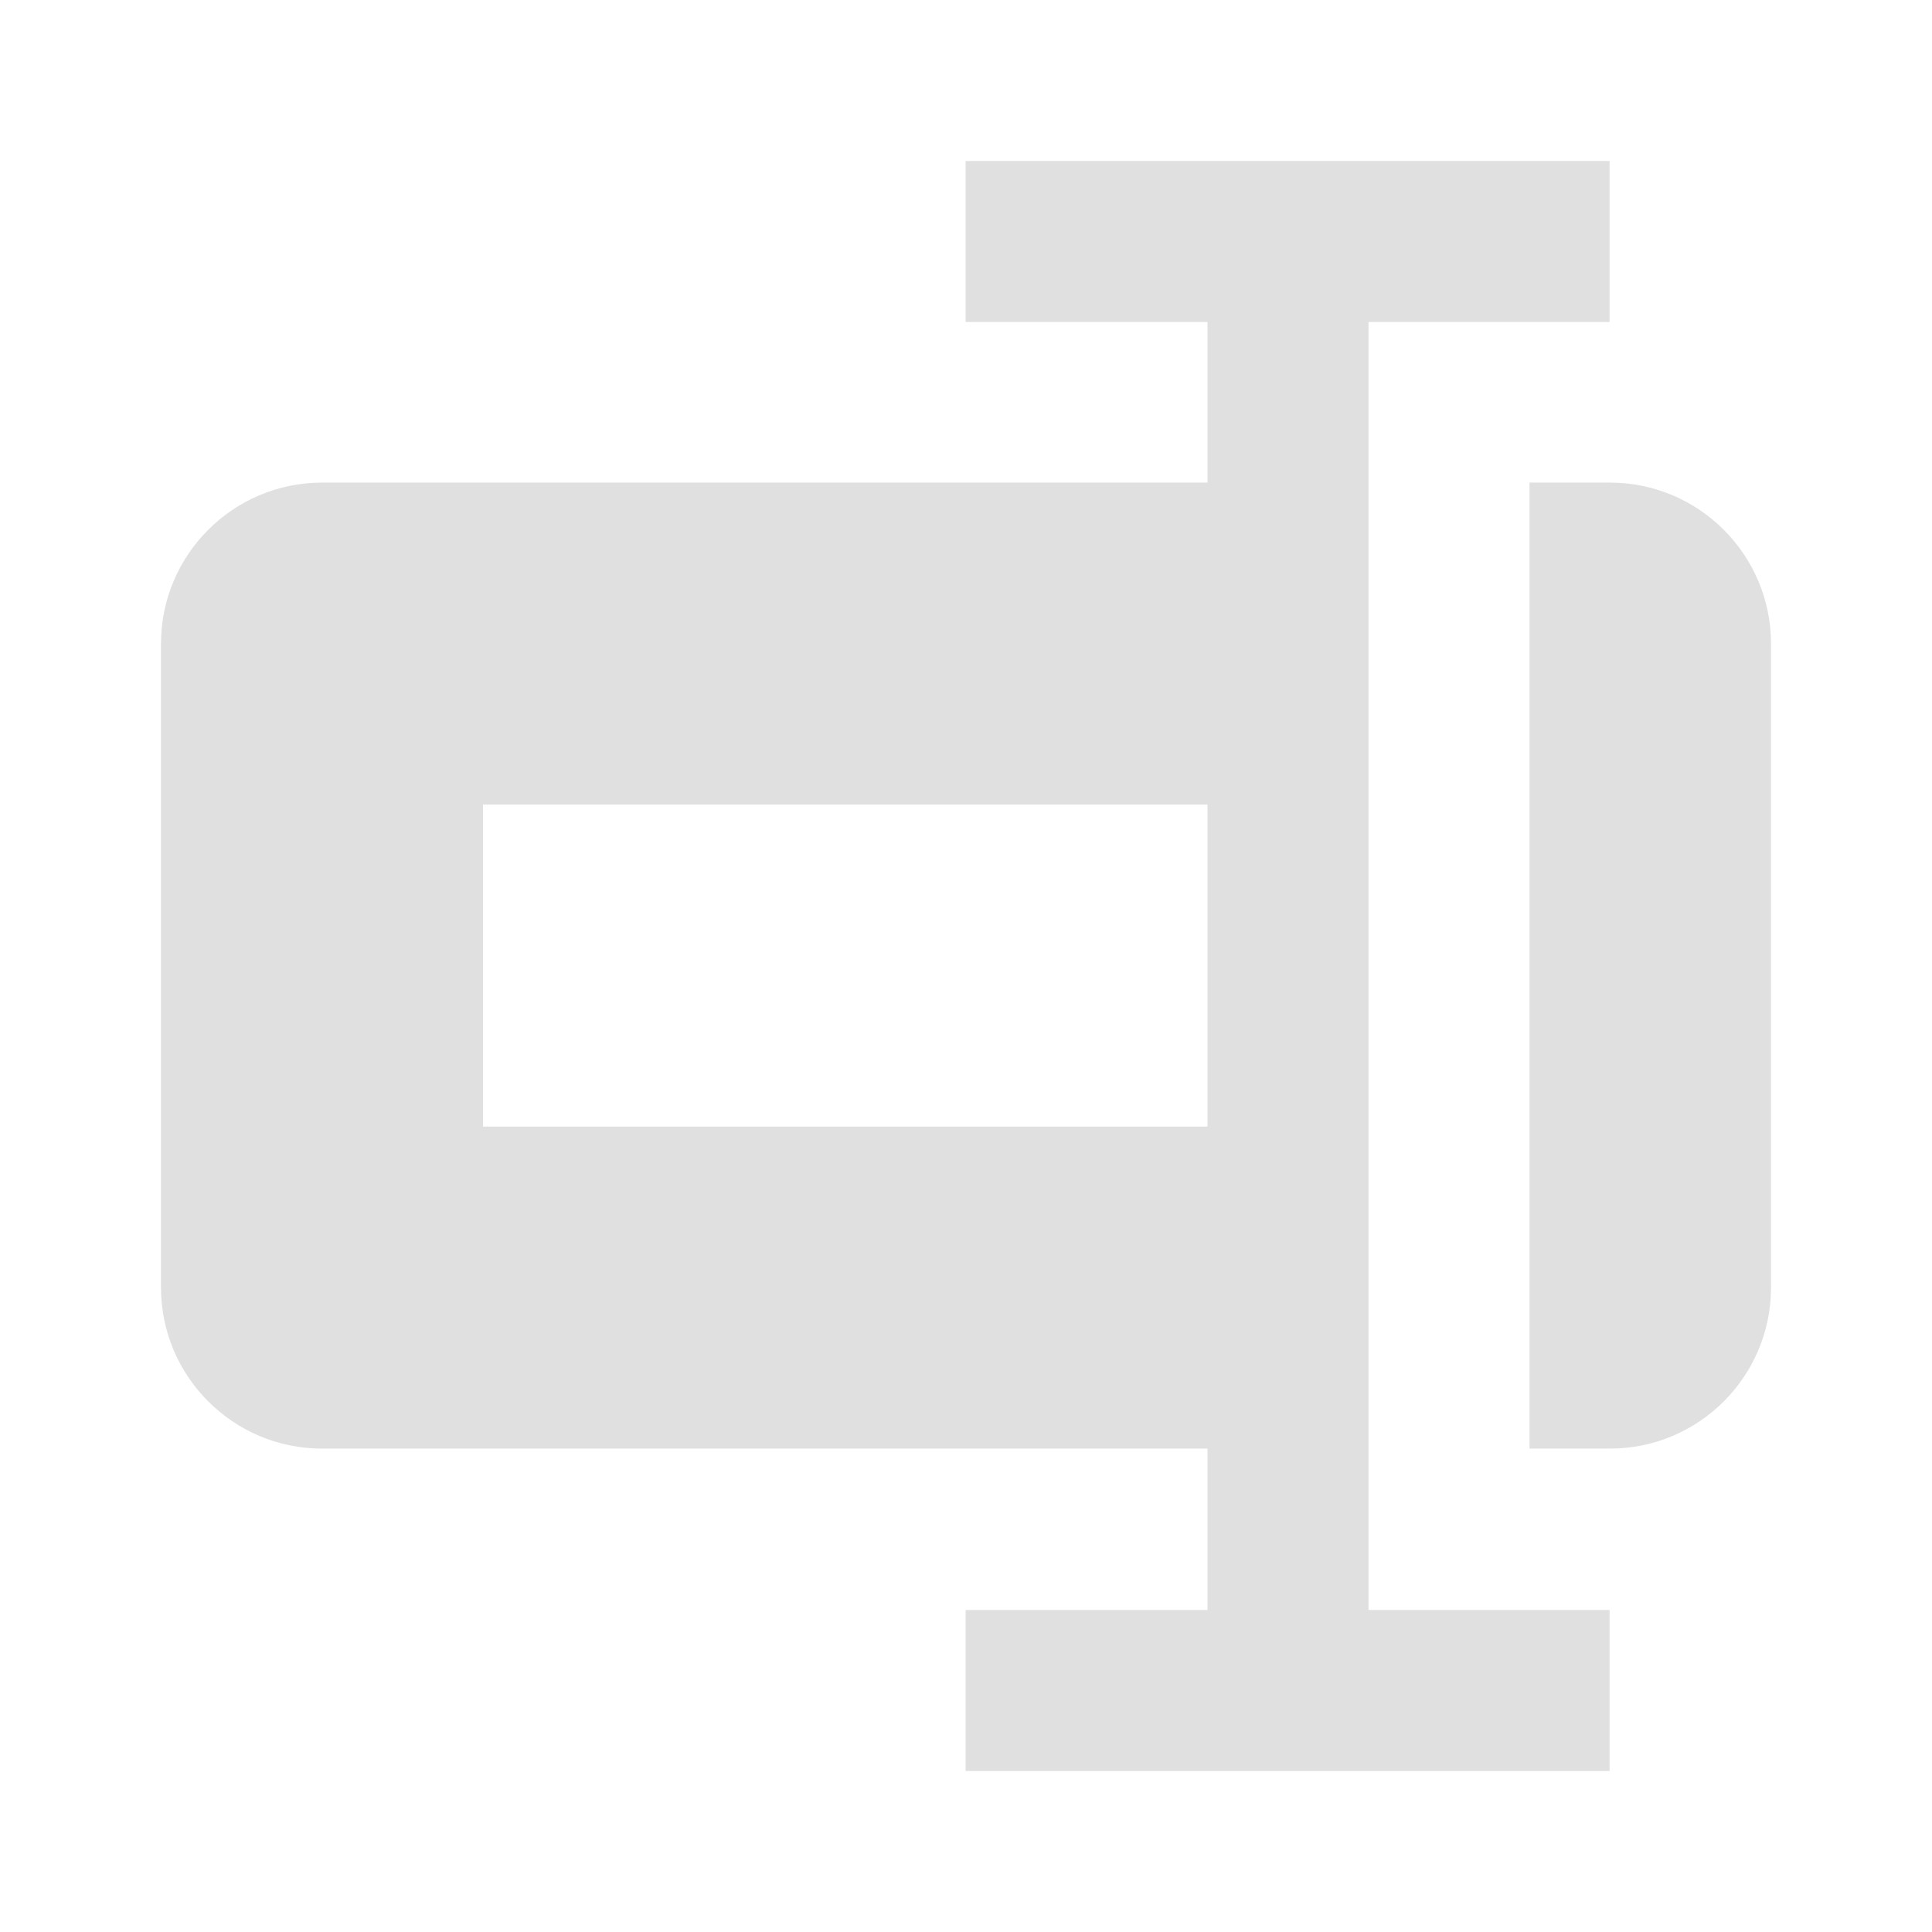 <svg xmlns="http://www.w3.org/2000/svg" width="512" height="512" viewBox="0 0 24 24">
    <path fill="#e0e0e0" d="M20 5.995h-1v12h1c1.103 0 2-.897 2-2v-8c0-1.102-.897-2-2-2"/>
    <path fill="#e0e0e0" d="M17 17.995V4h2.995V2h-8v2H15v1.995H4c-1.103 0-2 .897-2 2v8c0 1.103.897 2 2 2h11V20h-3.005v2h8v-2H17zm-11-4v-4h9v4z"/>
</svg>
